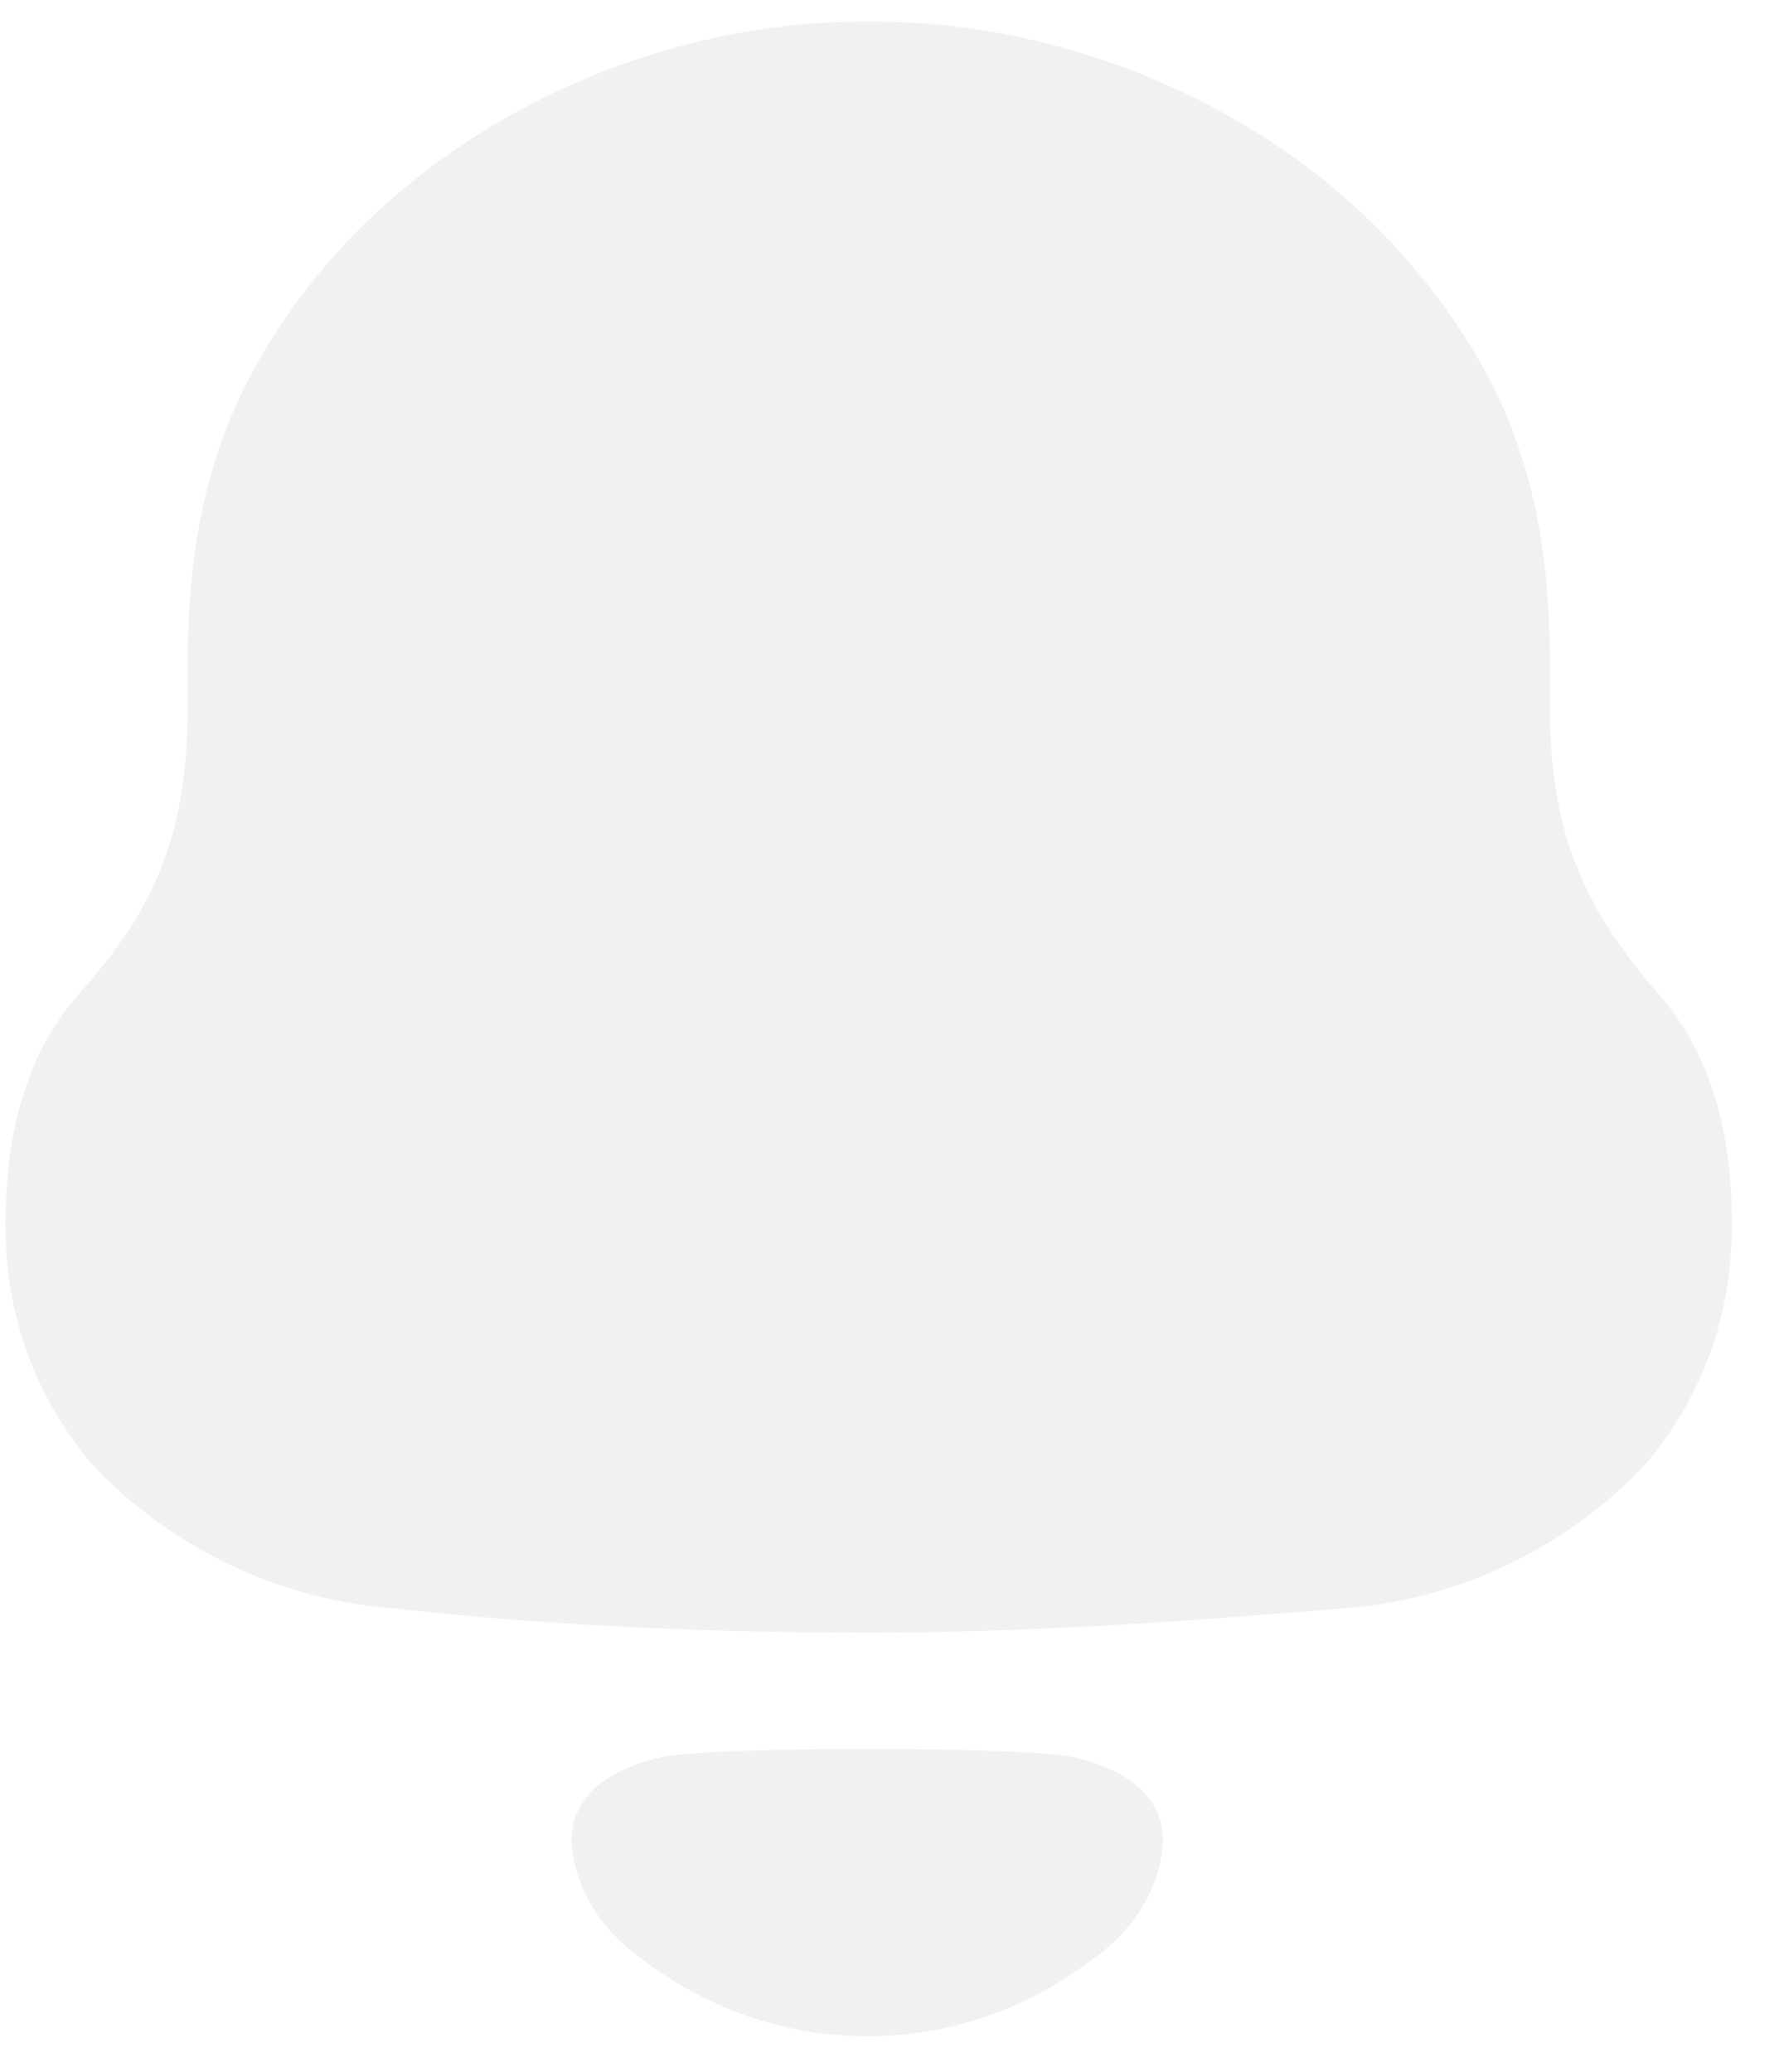 <svg width="31" height="36" viewBox="0 0 31 36" fill="none" xmlns="http://www.w3.org/2000/svg">
<path d="M11.501 30.524C12.383 30.338 17.759 30.338 18.641 30.524C19.395 30.696 20.21 31.1 20.21 31.981C20.167 32.82 19.67 33.564 18.985 34.036C18.095 34.724 17.052 35.159 15.961 35.316C15.357 35.394 14.765 35.395 14.182 35.316C13.09 35.159 12.046 34.724 11.159 34.035C10.471 33.564 9.975 32.82 9.931 31.981C9.931 31.1 10.747 30.696 11.501 30.524ZM15.175 0.375C18.846 0.375 22.596 2.102 24.823 4.968C26.268 6.813 26.931 8.657 26.931 11.523V12.268C26.931 14.466 27.517 15.762 28.806 17.255C29.783 18.354 30.095 19.766 30.095 21.298C30.095 22.828 29.588 24.28 28.573 25.459C27.243 26.873 25.369 27.775 23.455 27.932C20.682 28.166 17.907 28.364 15.096 28.364C12.283 28.364 9.51 28.246 6.737 27.932C4.822 27.775 2.947 26.873 1.619 25.459C0.604 24.28 0.095 22.828 0.095 21.298C0.095 19.766 0.409 18.354 1.384 17.255C2.714 15.762 3.261 14.466 3.261 12.268V11.523C3.261 8.579 4.001 6.655 5.525 4.77C7.791 2.023 11.423 0.375 15.017 0.375H15.175Z" fill="#E0E0E0" fill-opacity="0.44"/>
</svg>
